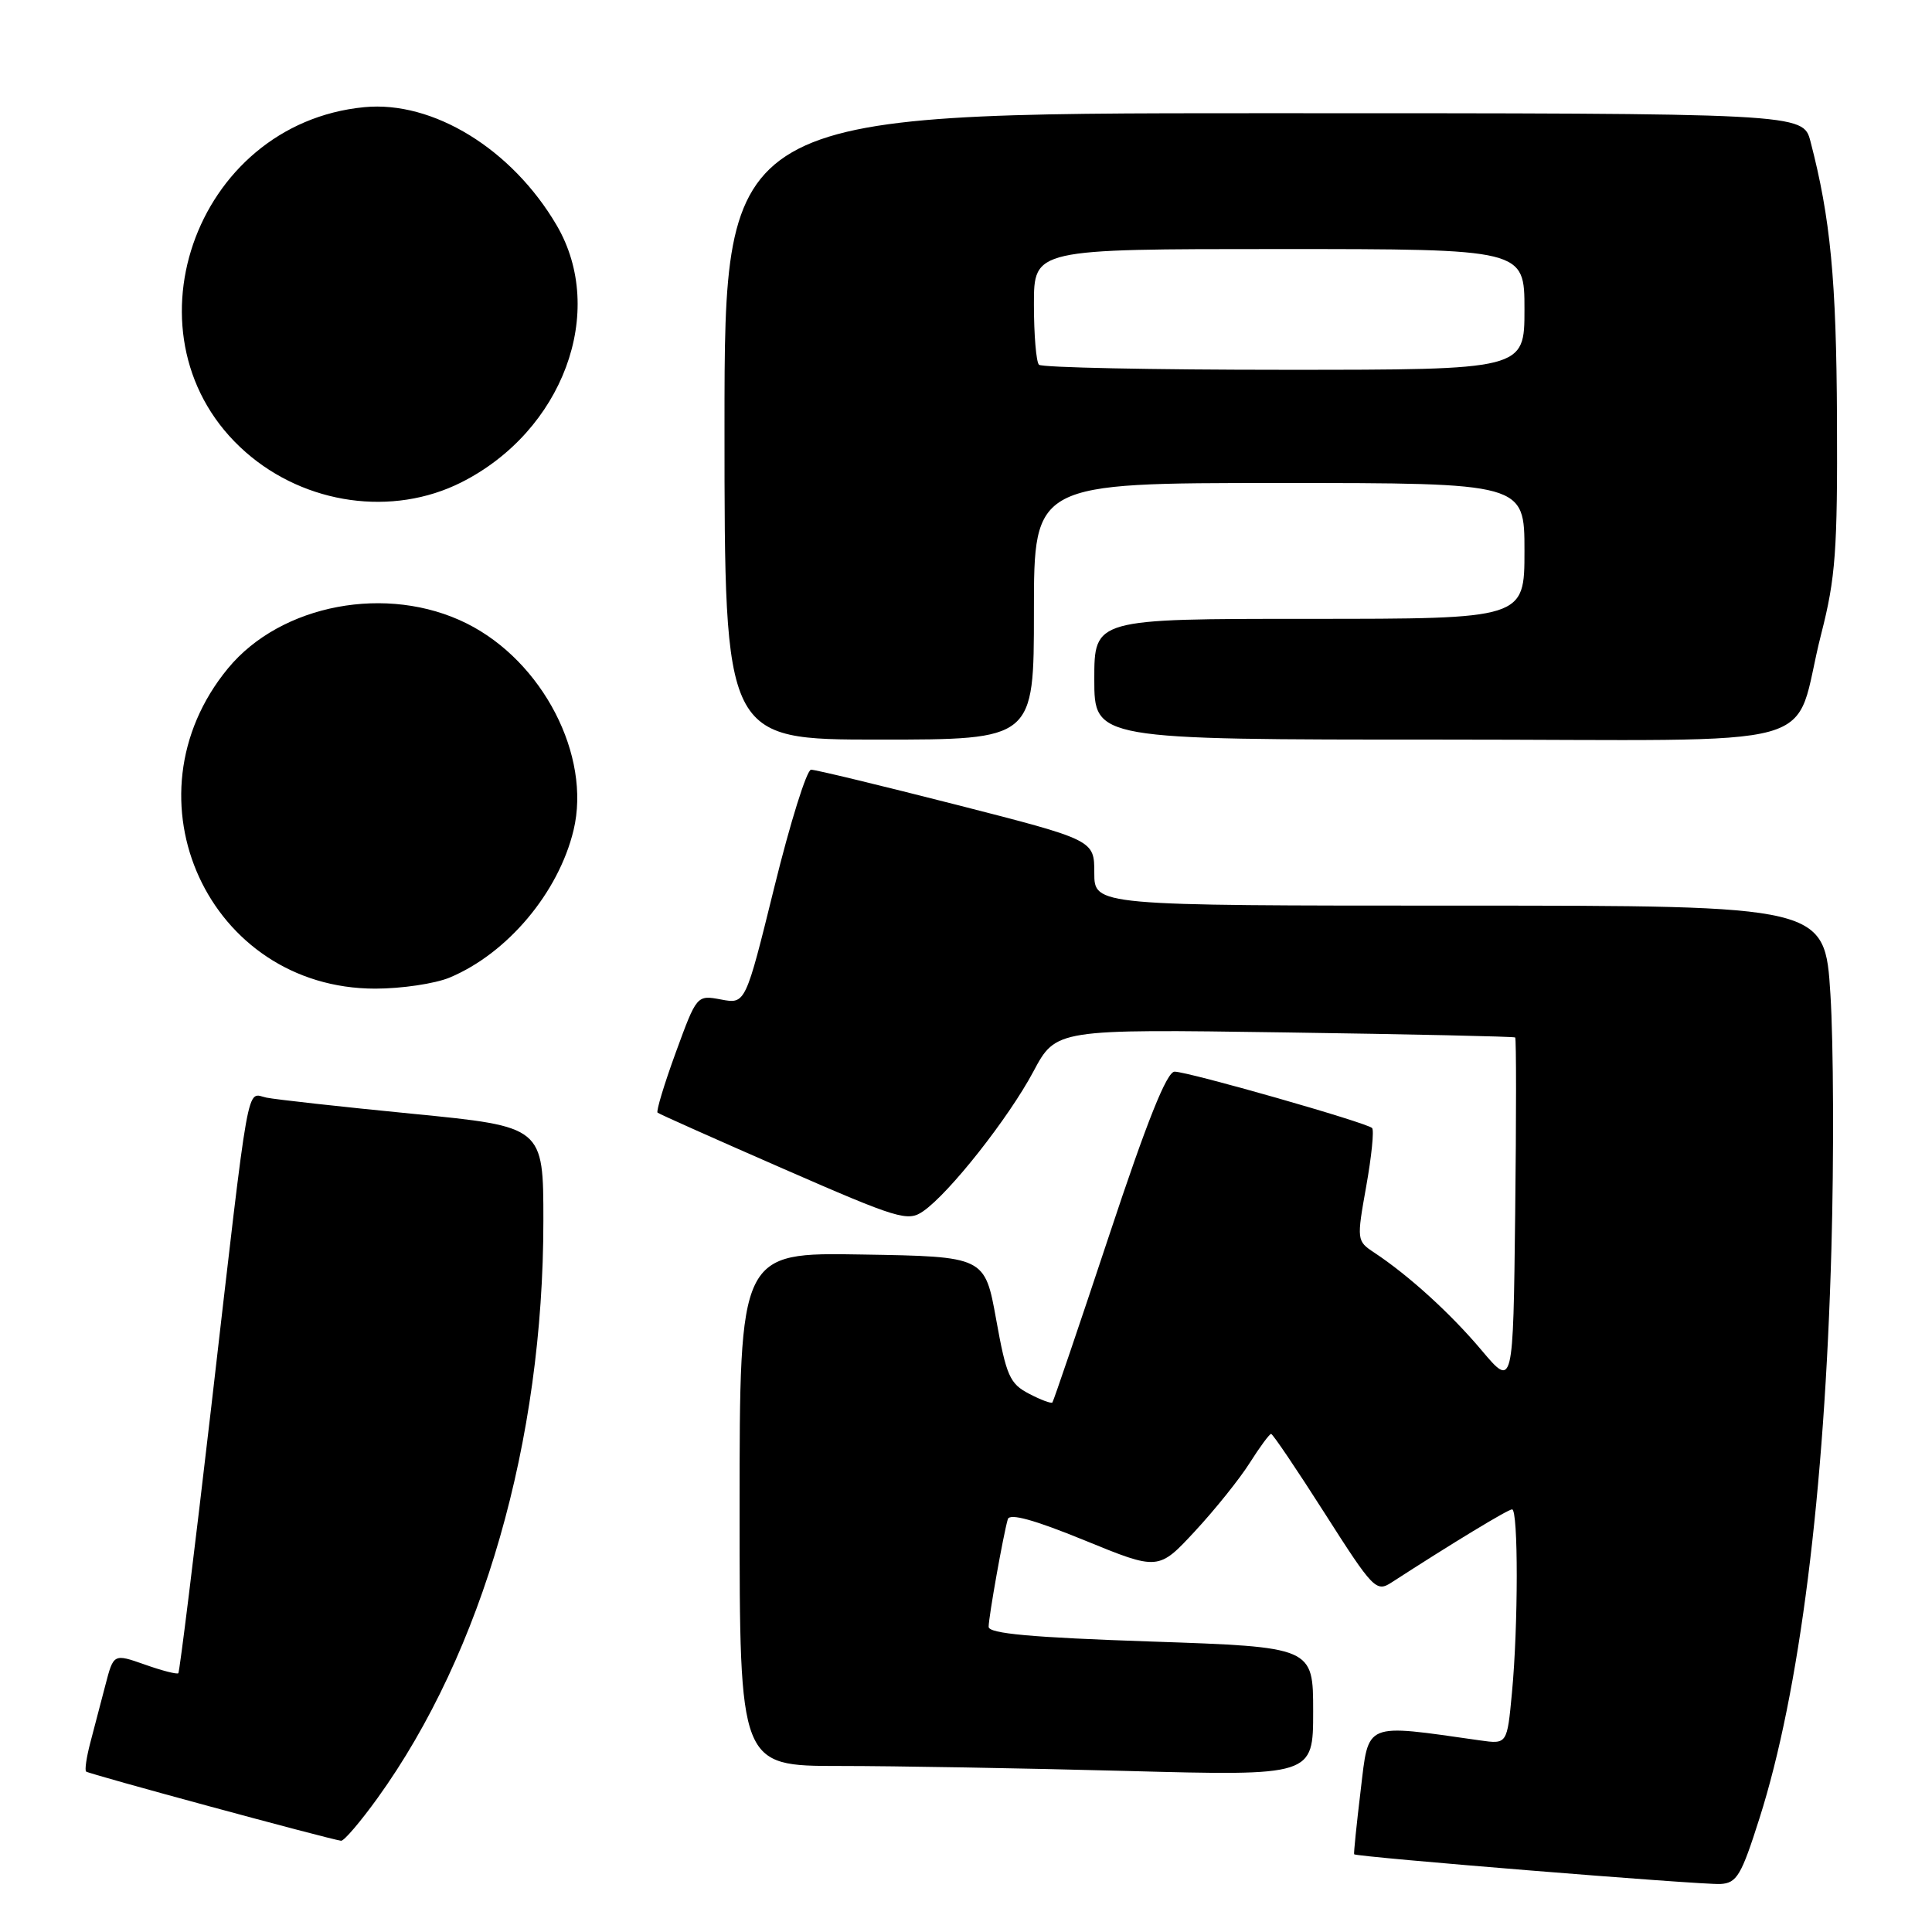 <?xml version="1.0" encoding="UTF-8" standalone="no"?>
<!DOCTYPE svg PUBLIC "-//W3C//DTD SVG 1.1//EN" "http://www.w3.org/Graphics/SVG/1.1/DTD/svg11.dtd" >
<svg xmlns="http://www.w3.org/2000/svg" xmlns:xlink="http://www.w3.org/1999/xlink" version="1.1" viewBox="0 0 256 256">
 <g >
 <path fill="currentColor"
d=" M 233.15 240.90 C 238.45 224.23 241.77 197.94 242.67 165.50 C 243.01 153.40 242.95 138.21 242.54 131.75 C 241.80 120.00 241.80 120.00 193.40 120.00 C 145.00 120.00 145.00 120.00 145.00 115.66 C 145.00 111.31 145.00 111.31 126.75 106.64 C 116.71 104.08 108.04 101.98 107.47 101.99 C 106.90 101.99 104.71 108.99 102.61 117.52 C 98.78 133.05 98.78 133.05 95.55 132.44 C 92.33 131.84 92.33 131.84 89.54 139.47 C 88.01 143.66 86.93 147.24 87.13 147.43 C 87.33 147.61 94.85 150.96 103.82 154.88 C 119.04 161.53 120.29 161.91 122.32 160.50 C 125.79 158.11 133.64 148.15 136.92 142.00 C 139.93 136.36 139.93 136.36 170.21 136.80 C 186.87 137.04 200.62 137.34 200.77 137.47 C 200.92 137.60 200.92 148.09 200.77 160.79 C 200.50 183.88 200.50 183.88 196.32 178.92 C 192.21 174.04 186.67 169.00 182.07 165.96 C 179.78 164.44 179.76 164.31 181.03 157.20 C 181.74 153.24 182.09 149.76 181.81 149.47 C 181.09 148.75 157.45 142.00 155.64 142.00 C 154.61 142.00 152.01 148.48 146.95 163.75 C 142.98 175.71 139.60 185.65 139.45 185.83 C 139.30 186.01 137.90 185.49 136.34 184.67 C 133.80 183.35 133.34 182.30 132.00 174.85 C 130.49 166.50 130.49 166.50 114.25 166.23 C 98.00 165.95 98.00 165.95 98.00 199.98 C 98.00 234.00 98.00 234.00 111.25 234.00 C 118.54 234.00 135.64 234.30 149.25 234.66 C 174.00 235.32 174.00 235.32 174.00 226.78 C 174.00 218.24 174.00 218.24 152.50 217.51 C 136.62 216.97 131.00 216.46 131.00 215.56 C 131.00 214.24 132.96 203.28 133.54 201.30 C 133.79 200.48 137.04 201.38 143.70 204.10 C 153.50 208.11 153.50 208.11 158.35 202.88 C 161.02 200.00 164.29 195.92 165.61 193.82 C 166.94 191.72 168.21 190.00 168.43 190.00 C 168.65 190.00 171.85 194.74 175.54 200.53 C 181.94 210.57 182.36 211.00 184.38 209.69 C 192.38 204.51 199.81 200.00 200.36 200.00 C 201.19 200.00 201.18 215.49 200.34 224.31 C 199.70 231.12 199.70 231.12 196.10 230.61 C 180.62 228.41 181.39 228.09 180.30 237.20 C 179.75 241.76 179.36 245.59 179.43 245.70 C 179.68 246.06 225.44 249.77 227.96 249.64 C 230.14 249.52 230.73 248.52 233.15 240.90 Z  M 50.03 238.25 C 63.97 218.89 72.00 190.94 72.00 161.77 C 72.00 149.29 72.00 149.29 54.75 147.59 C 45.26 146.66 36.51 145.69 35.30 145.44 C 32.60 144.88 33.16 141.71 27.99 186.45 C 25.76 205.67 23.80 221.53 23.63 221.71 C 23.45 221.88 21.45 221.37 19.18 220.56 C 15.05 219.11 15.05 219.11 13.96 223.30 C 13.36 225.61 12.46 229.05 11.96 230.94 C 11.46 232.84 11.21 234.55 11.41 234.74 C 11.73 235.06 43.49 243.67 45.19 243.91 C 45.58 243.96 47.75 241.41 50.03 238.25 Z  M 59.59 129.53 C 67.25 126.32 74.01 118.28 76.00 110.00 C 78.37 100.13 71.90 87.62 61.84 82.61 C 51.36 77.38 37.23 80.04 30.21 88.56 C 16.05 105.74 27.67 131.00 49.73 131.00 C 53.21 131.00 57.65 130.34 59.59 129.53 Z  M 137.00 81.00 C 137.00 64.00 137.00 64.00 169.50 64.00 C 202.00 64.00 202.00 64.00 202.00 73.00 C 202.00 82.00 202.00 82.00 173.50 82.00 C 145.00 82.00 145.00 82.00 145.00 90.00 C 145.00 98.00 145.00 98.00 191.02 98.00 C 243.81 98.00 237.28 99.82 241.32 84.00 C 243.22 76.58 243.49 72.95 243.41 55.50 C 243.33 37.08 242.55 28.91 239.90 18.75 C 238.92 15.00 238.92 15.00 167.46 15.00 C 96.00 15.00 96.00 15.00 96.00 56.50 C 96.00 98.00 96.00 98.00 116.50 98.00 C 137.00 98.00 137.00 98.00 137.00 81.00 Z  M 61.12 63.92 C 74.58 57.14 80.46 41.29 73.76 29.85 C 67.84 19.75 57.37 13.32 48.27 14.20 C 25.60 16.39 15.72 45.13 32.55 59.91 C 40.48 66.87 52.03 68.49 61.12 63.92 Z  M 137.67 48.33 C 137.30 47.97 137.00 44.37 137.00 40.33 C 137.00 33.00 137.00 33.00 169.50 33.00 C 202.00 33.00 202.00 33.00 202.00 41.00 C 202.00 49.00 202.00 49.00 170.17 49.00 C 152.66 49.00 138.03 48.70 137.67 48.33 Z "/>
</g>
</svg>